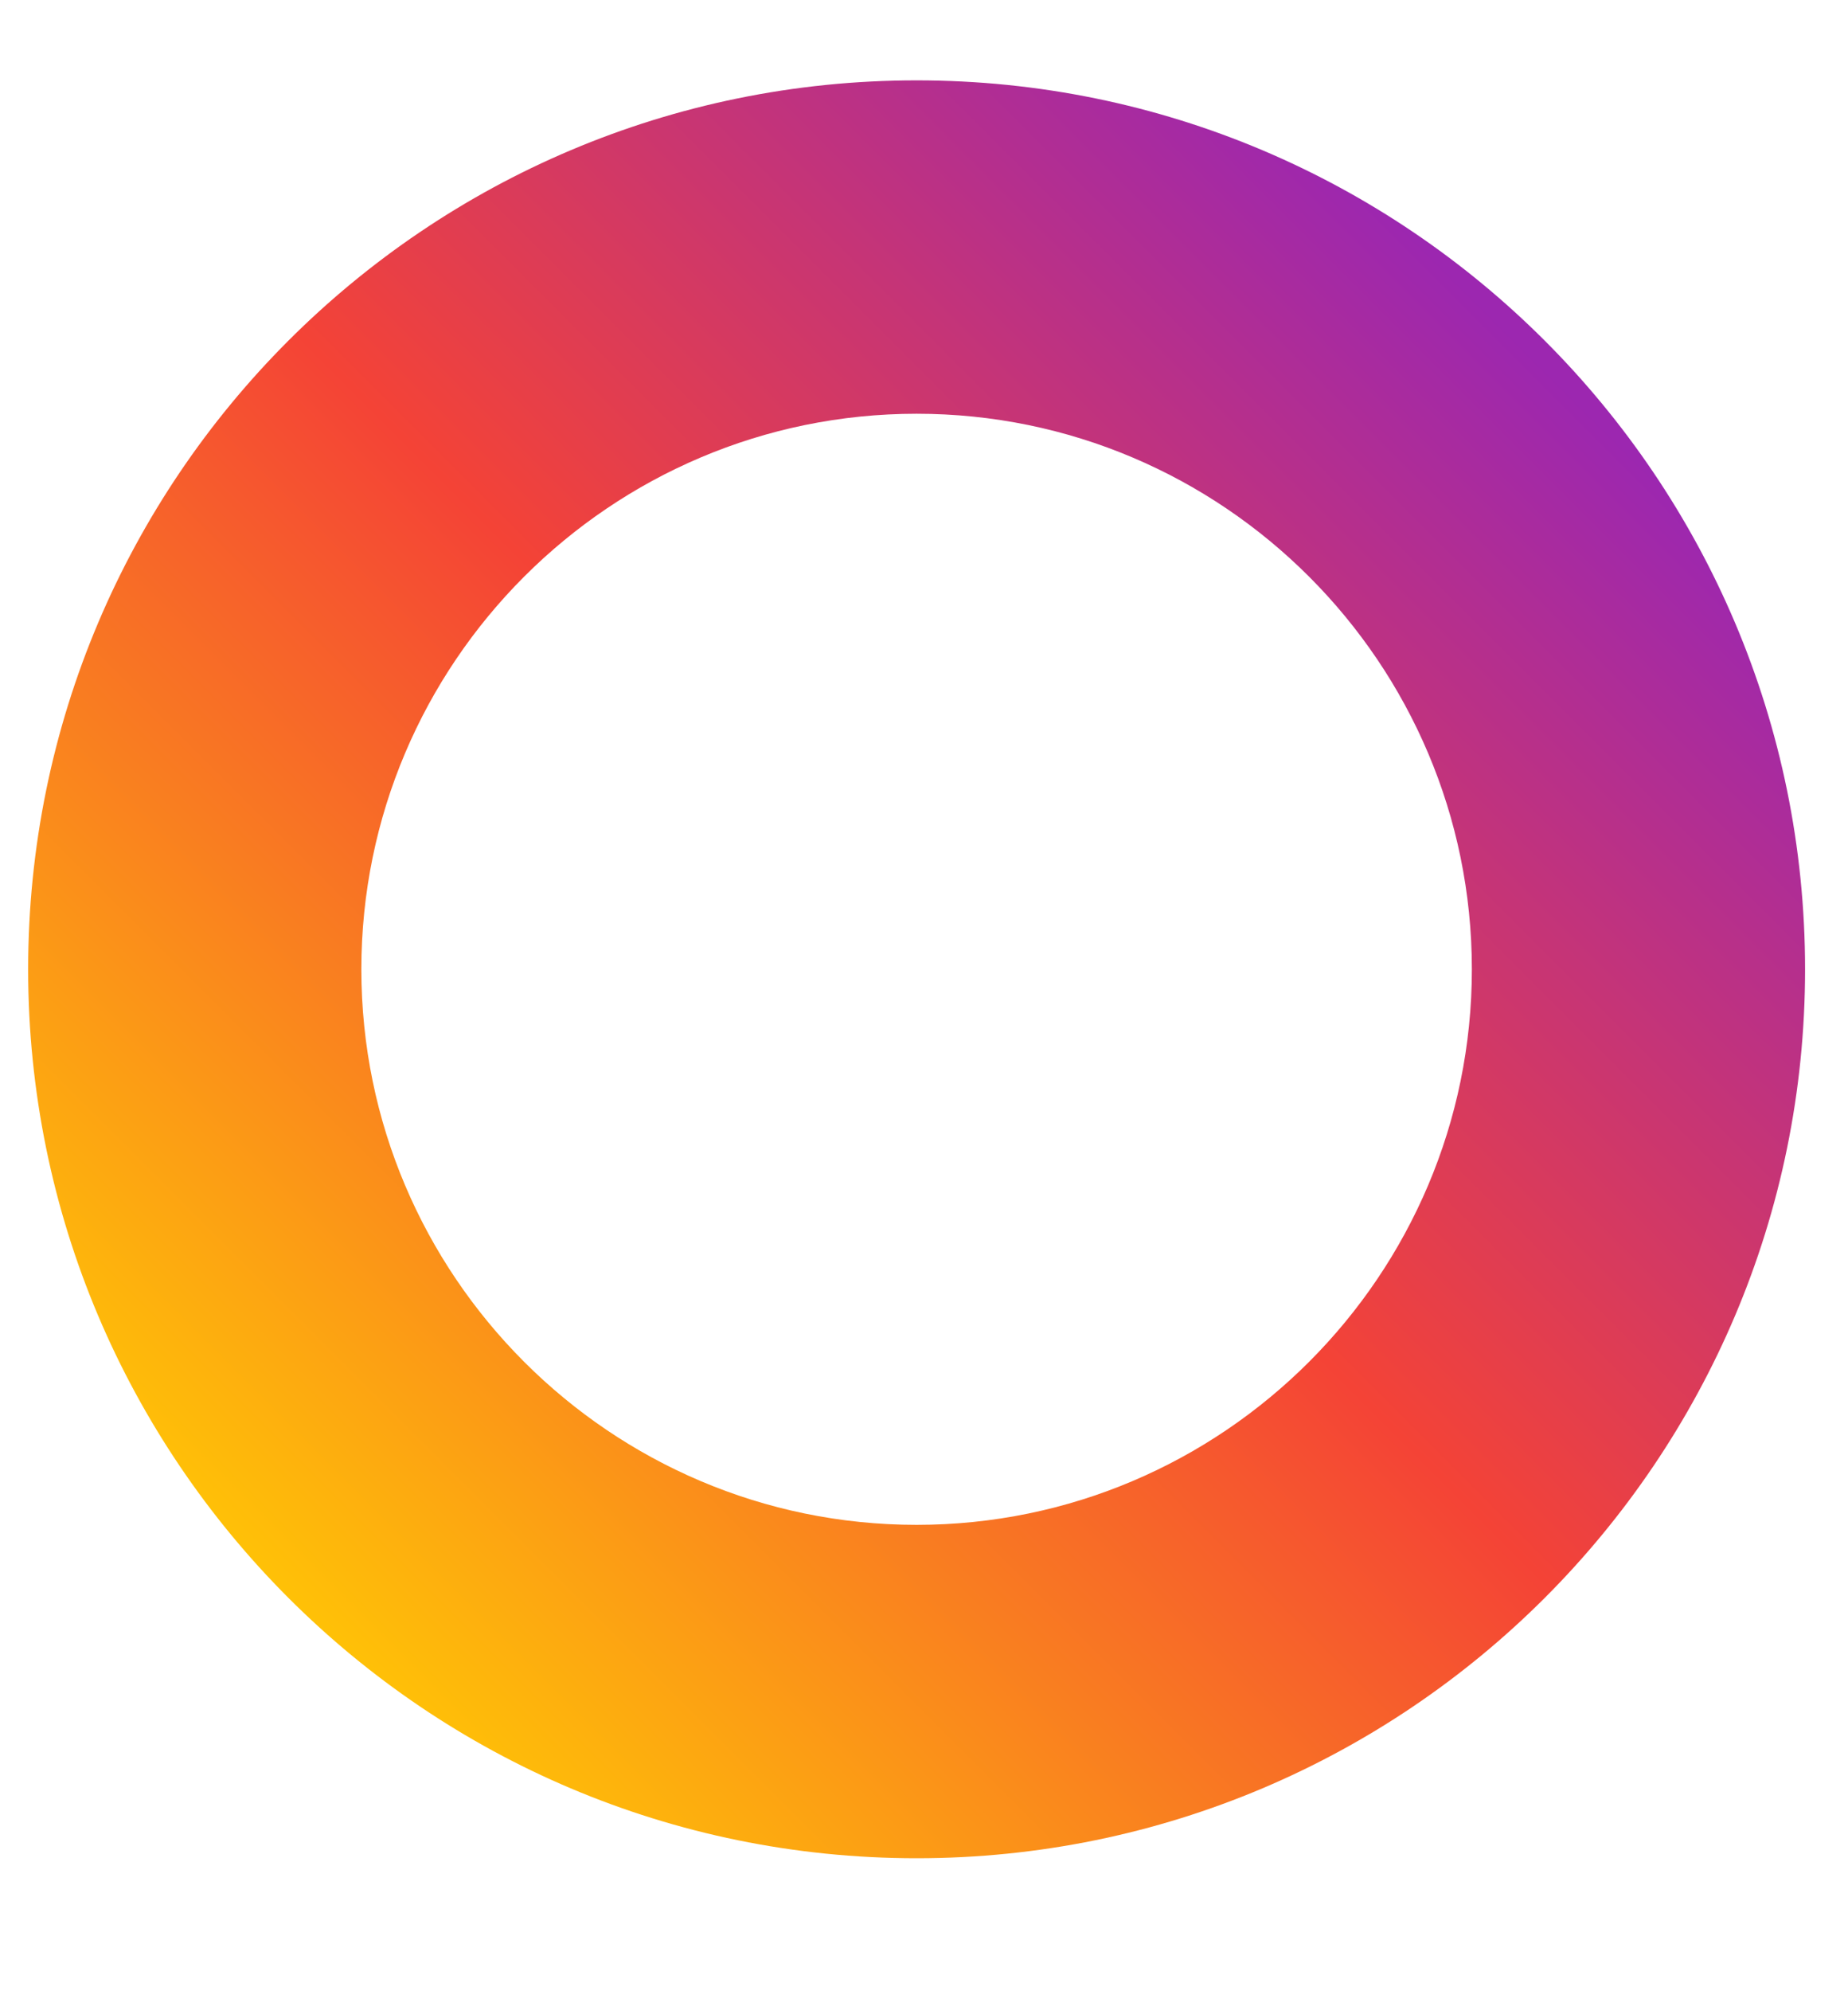 <svg width="13" height="14" viewBox="0 0 13 14" fill="none" xmlns="http://www.w3.org/2000/svg">
<path d="M6.448 0.565C2.996 0.565 0.198 3.363 0.198 6.815C0.198 10.266 2.996 13.065 6.448 13.065C9.899 13.065 12.698 10.266 12.698 6.815C12.698 3.363 9.899 0.565 6.448 0.565ZM6.448 10.721C4.295 10.721 2.542 8.968 2.542 6.815C2.542 4.66 4.295 2.909 6.448 2.909C8.601 2.909 10.354 4.66 10.354 6.815C10.354 8.968 8.601 10.721 6.448 10.721Z" fill="url(#paint0_linear_243_20)"/>
<defs>
<linearGradient id="paint0_linear_243_20" x1="2.028" y1="11.234" x2="10.867" y2="2.396" gradientUnits="userSpaceOnUse">
<stop stop-color="#FFC107"/>
<stop offset="0.507" stop-color="#F44336"/>
<stop offset="0.99" stop-color="#9C27B0"/>
</linearGradient>
</defs>
</svg>
